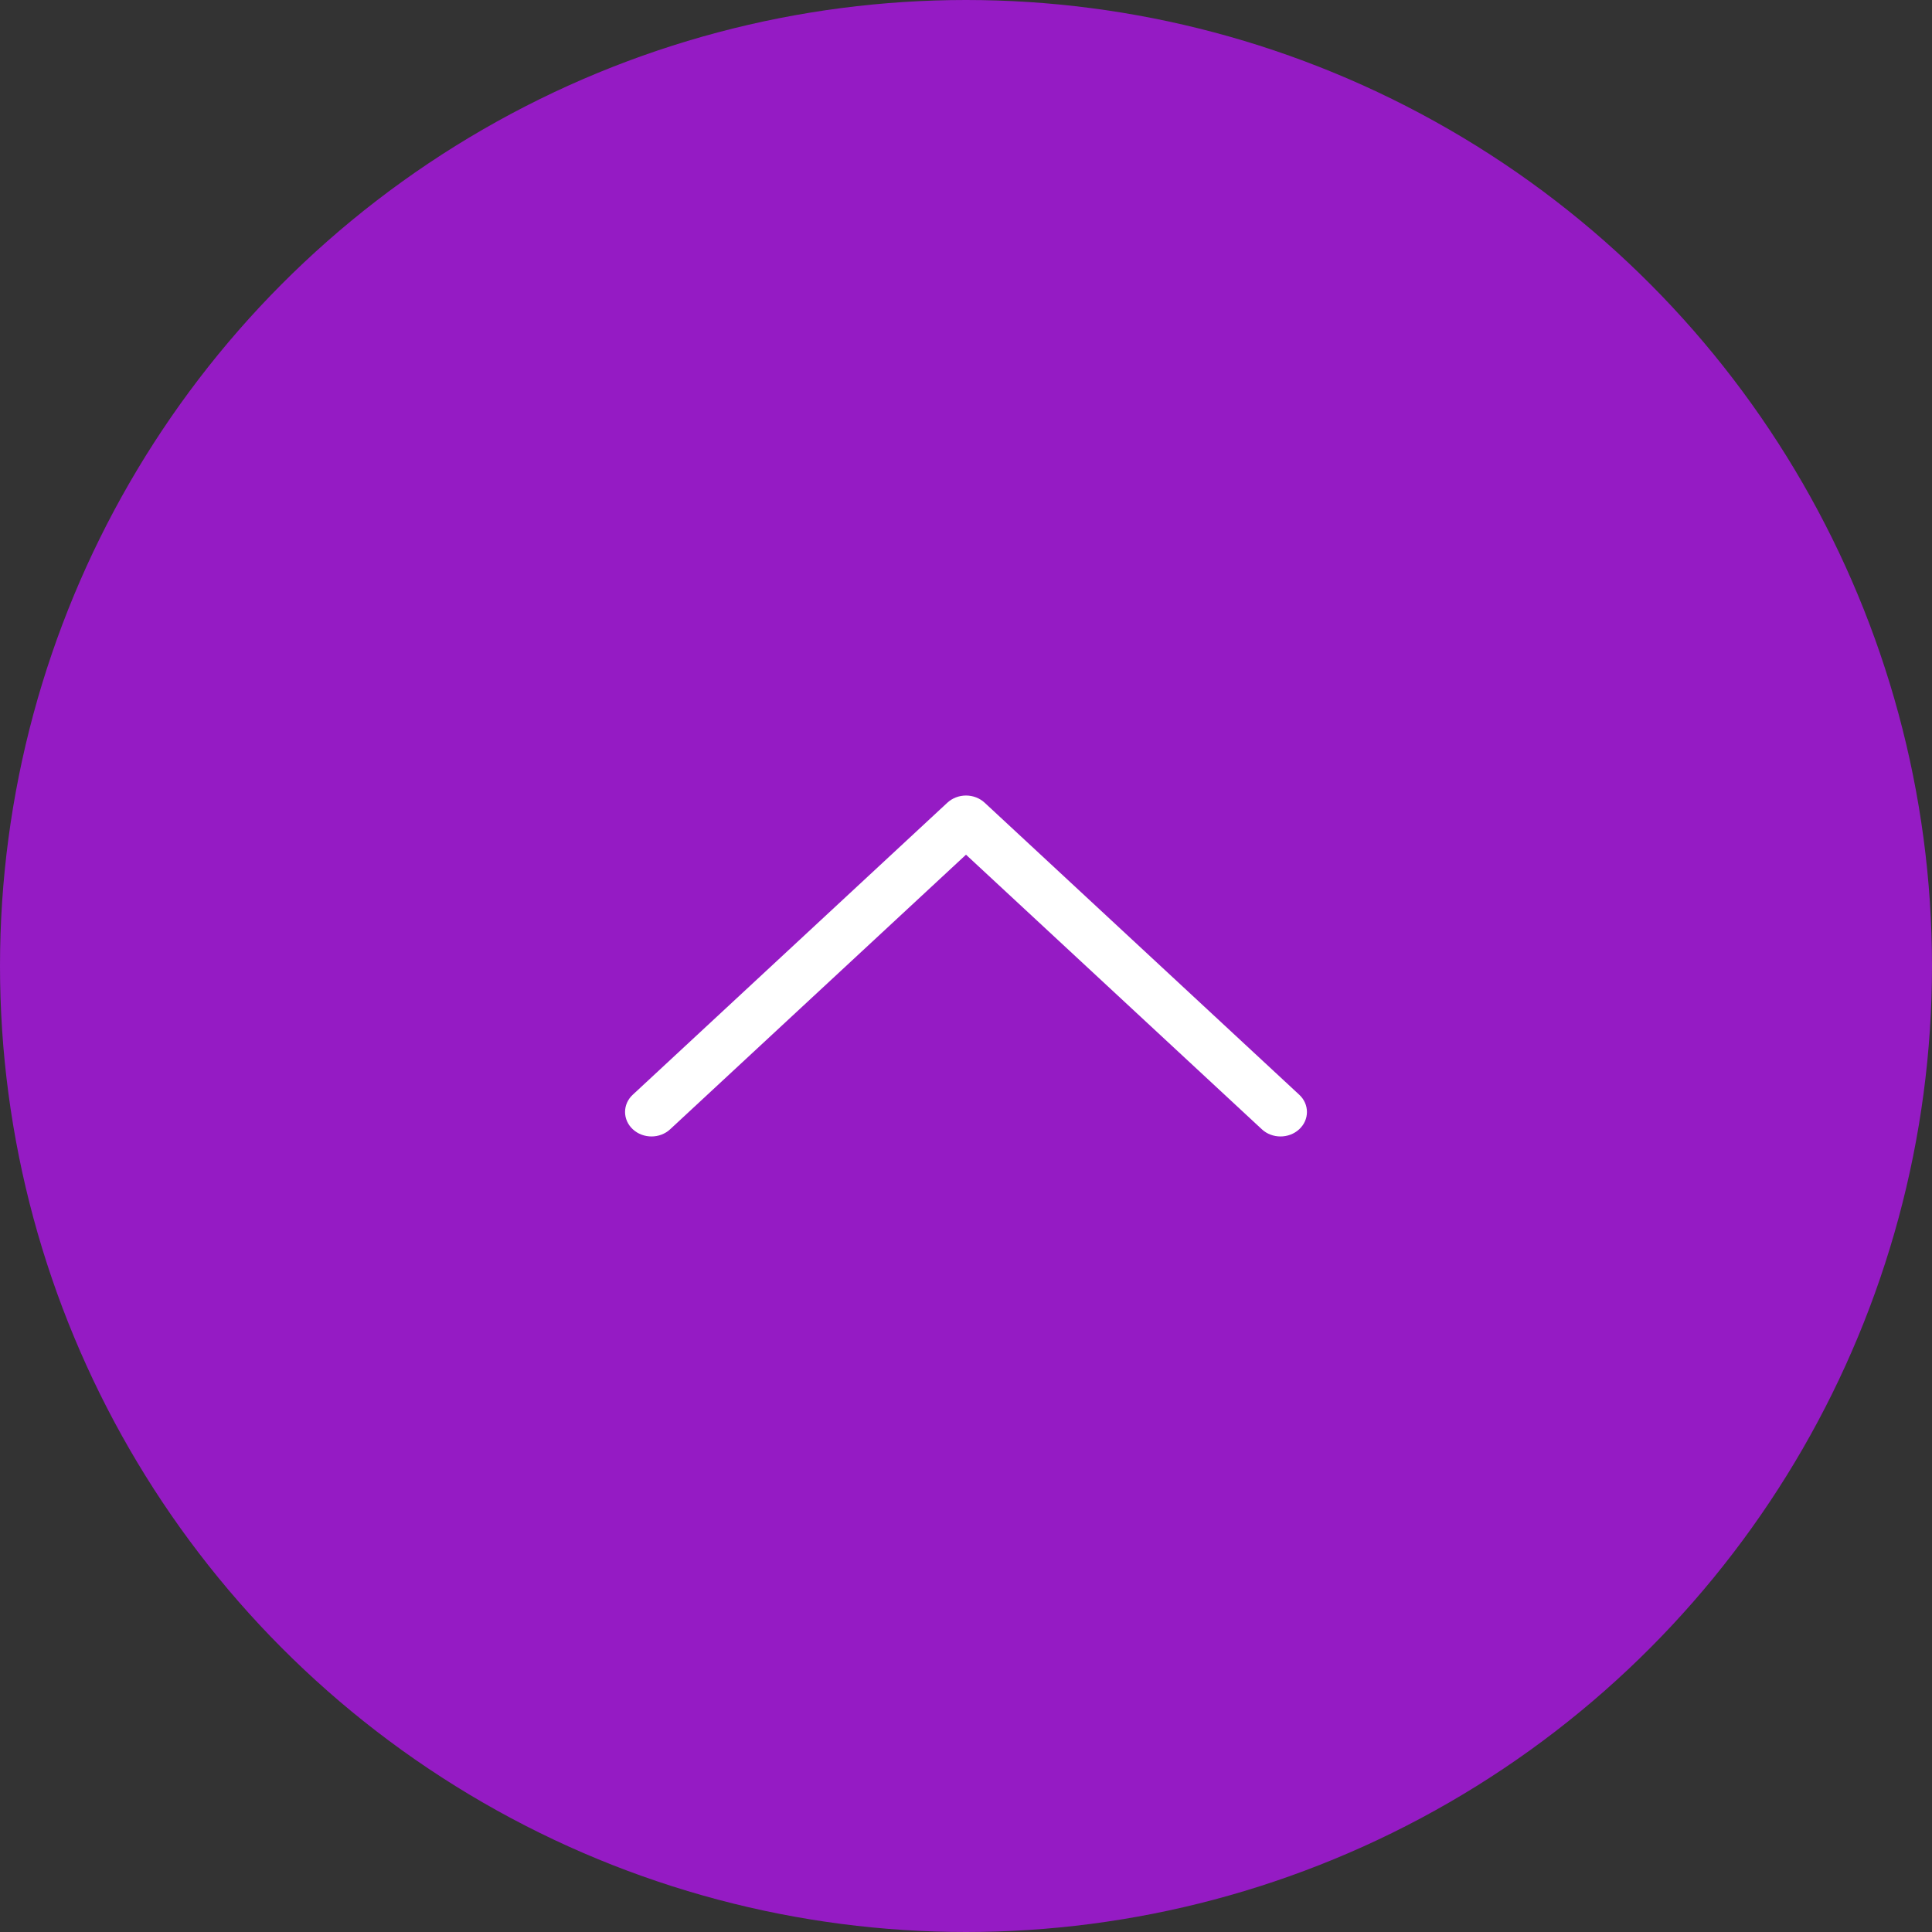 <svg width="34" height="34" viewBox="0 0 34 34" fill="none" xmlns="http://www.w3.org/2000/svg">
<rect x="0" y="0" width="34" height="34" fill="#333333" stroke="none"/>
<circle cx="17" cy="17" r="16.5" fill="#951BC4" stroke="#951BC4"/>
<g clip-path="url(#clip0_450_17068)">
<path d="M16.671 14.127L11.136 19.265C10.954 19.433 10.955 19.706 11.137 19.874C11.319 20.042 11.613 20.042 11.794 19.873L17 15.041L22.206 19.873C22.387 20.042 22.681 20.042 22.863 19.874C22.954 19.79 23 19.68 23 19.569C23 19.459 22.955 19.349 22.864 19.265L17.329 14.127C17.242 14.046 17.124 14 17 14C16.877 14 16.758 14.046 16.671 14.127Z" fill="white"/>
</g>
<defs>
<clipPath id="clip0_450_17068">
<rect width="12" height="12" fill="white" transform="translate(11 23) rotate(-90)"/>
</clipPath>
</defs>
</svg>
